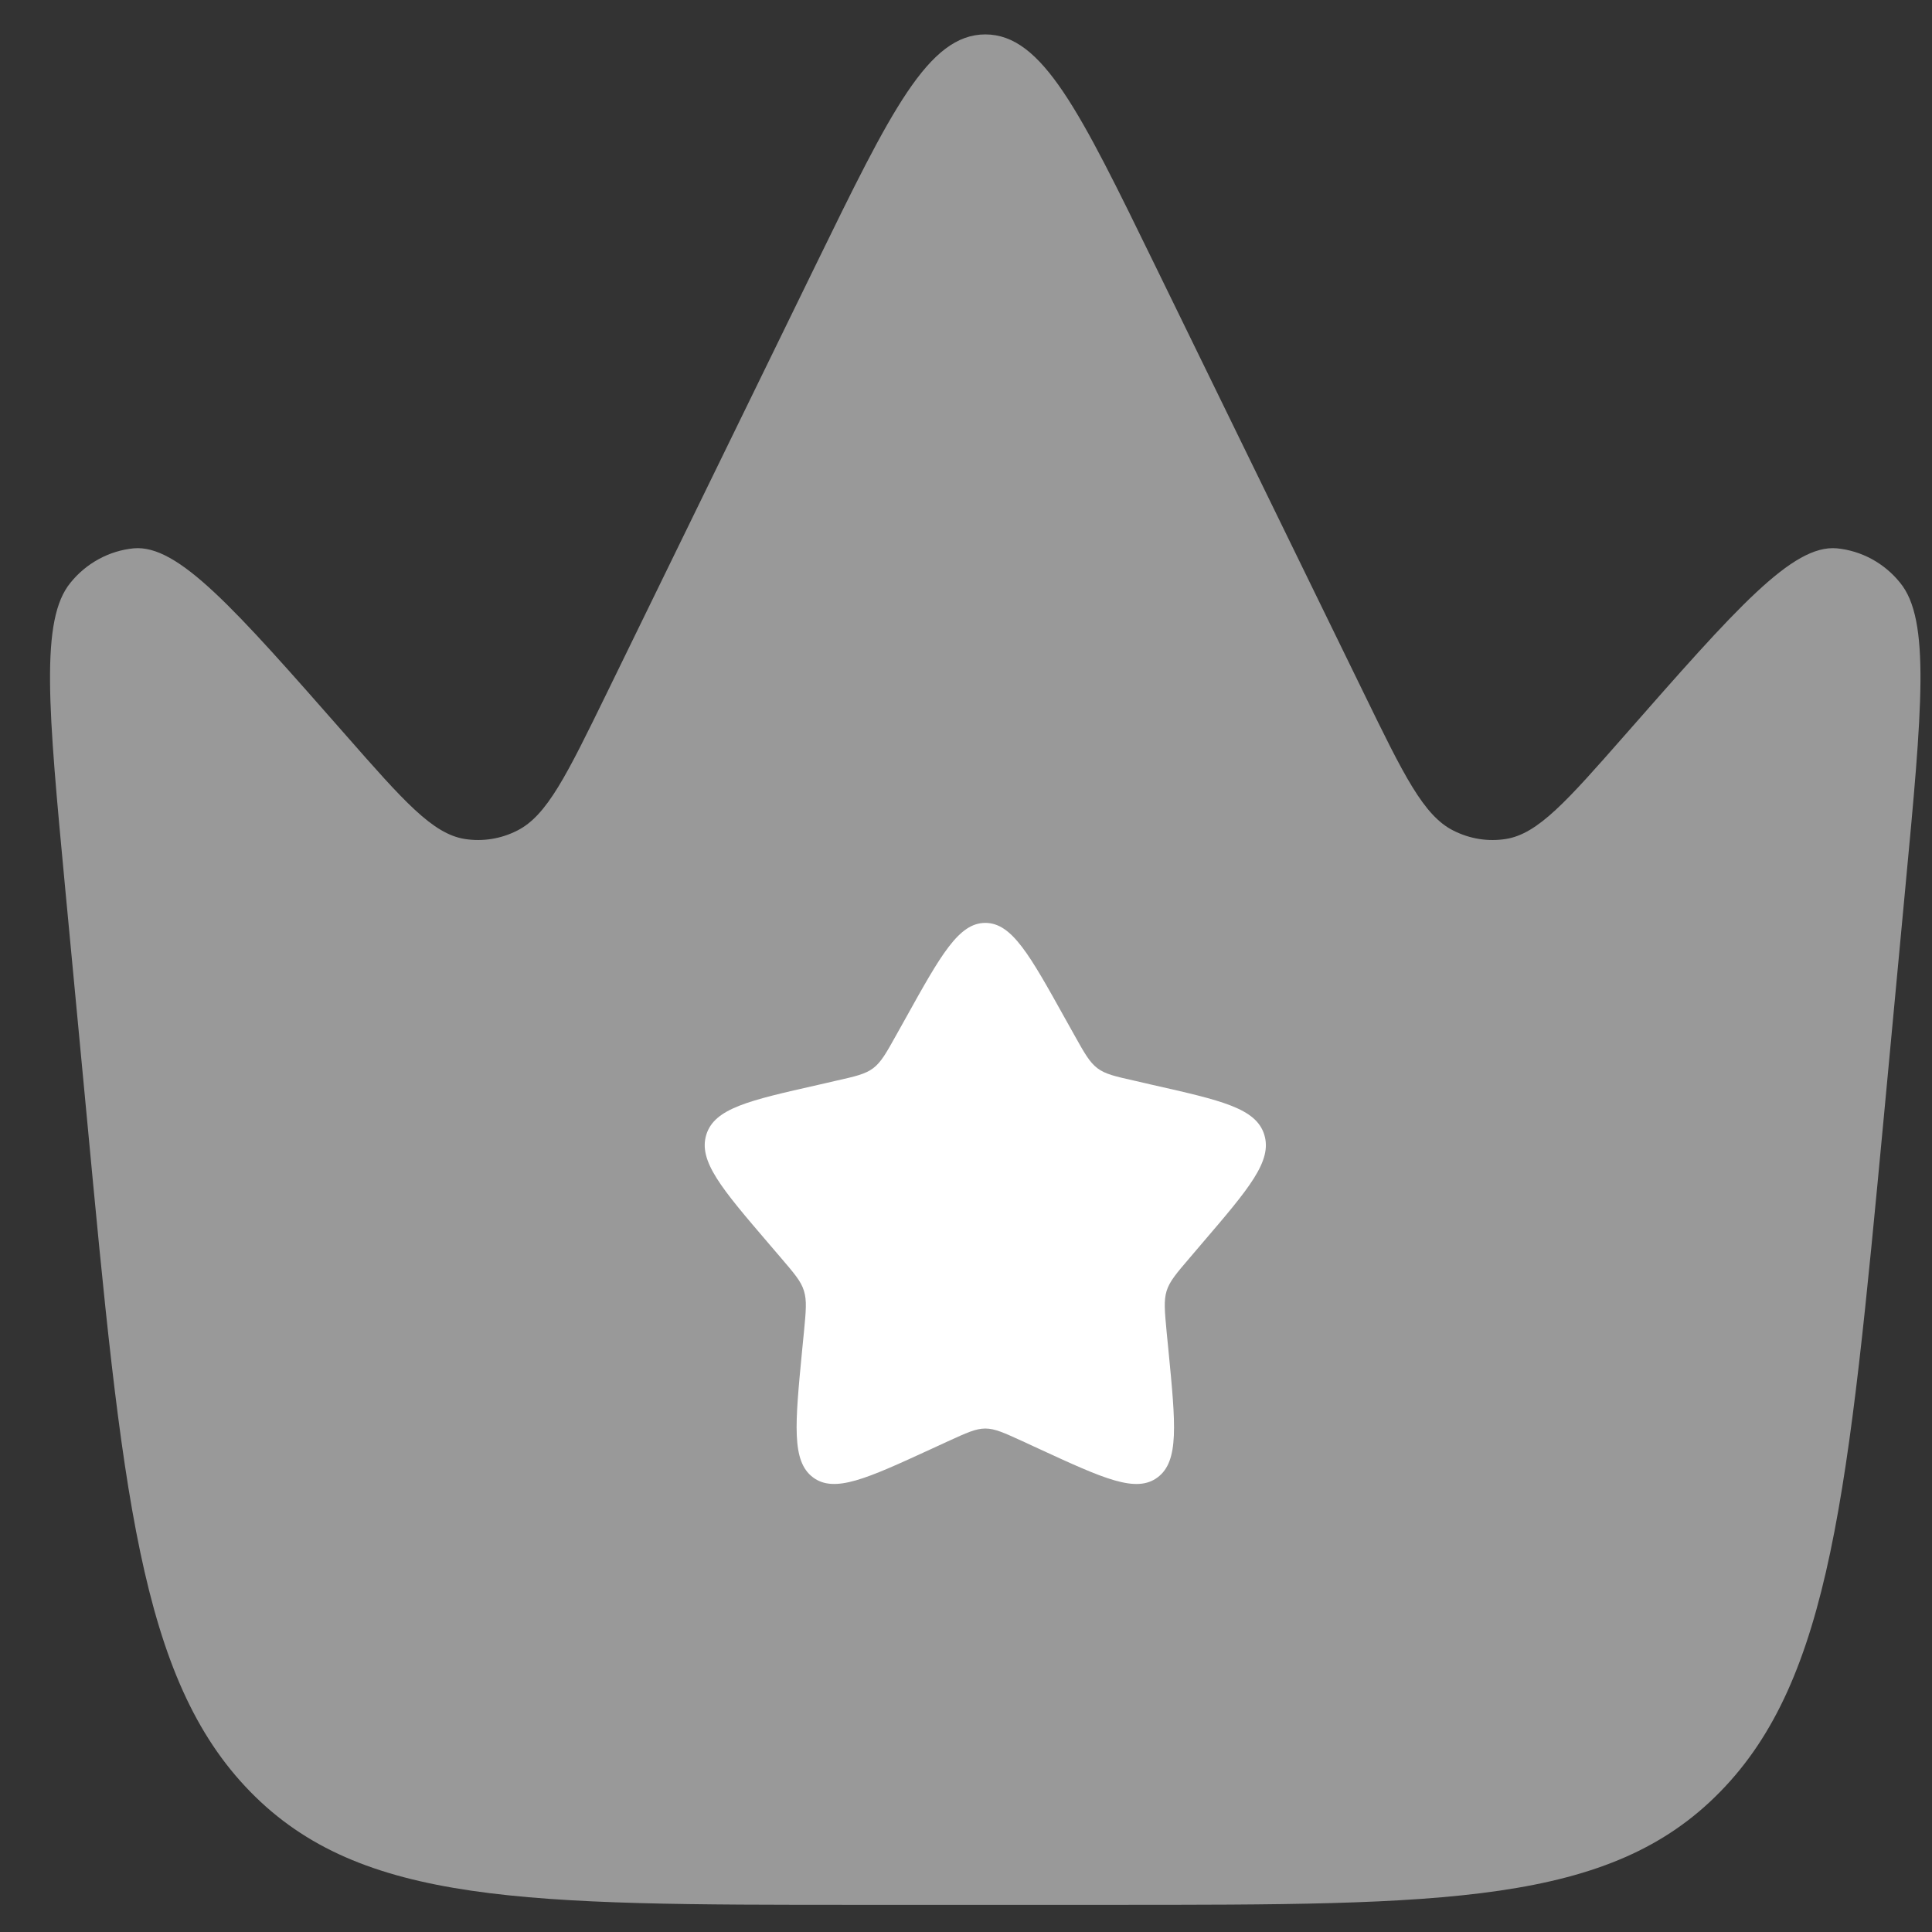 <svg width="32" height="32" viewBox="0 0 32 32" fill="none" xmlns="http://www.w3.org/2000/svg">
<rect x="0" y="0" width="32" height="32" fill="#333333" stroke="none"/>
<g id="Group 10">
<path id="Vector" opacity="0.5" d="M31.558 14.706L31.204 18.48C30.618 24.694 30.325 27.803 28.493 29.676C26.664 31.55 23.919 31.55 18.426 31.55H14.213C8.722 31.55 5.977 31.55 4.145 29.676C2.312 27.801 2.021 24.694 1.436 18.48L1.079 14.706C0.8 11.745 0.661 10.262 1.169 9.65C1.297 9.491 1.455 9.359 1.635 9.261C1.814 9.163 2.011 9.102 2.215 9.082C2.952 9.017 3.877 10.07 5.728 12.177C6.685 13.267 7.164 13.811 7.697 13.896C7.994 13.943 8.299 13.894 8.567 13.757C9.061 13.509 9.388 12.835 10.046 11.489L13.511 4.389C14.754 1.844 15.375 0.57 16.32 0.57C17.265 0.57 17.886 1.844 19.128 4.389L22.593 11.489C23.25 12.837 23.578 13.509 24.072 13.757C24.345 13.895 24.645 13.943 24.943 13.896C25.476 13.811 25.954 13.267 26.912 12.177C28.762 10.07 29.687 9.017 30.424 9.082C30.628 9.102 30.825 9.163 31.005 9.261C31.184 9.359 31.342 9.491 31.47 9.65C31.977 10.262 31.837 11.745 31.558 14.706Z" fill="white"/>
<path id="Vector_2" d="M17.794 17.143L17.642 16.871C17.054 15.814 16.76 15.286 16.32 15.286C15.88 15.286 15.585 15.813 14.997 16.871L14.845 17.143C14.678 17.444 14.594 17.592 14.464 17.692C14.332 17.791 14.17 17.828 13.845 17.901L13.55 17.969C12.407 18.227 11.835 18.356 11.699 18.793C11.563 19.231 11.953 19.687 12.732 20.597L12.934 20.833C13.155 21.092 13.267 21.22 13.316 21.381C13.366 21.542 13.349 21.714 13.316 22.06L13.285 22.374C13.168 23.59 13.109 24.199 13.463 24.468C13.82 24.738 14.356 24.491 15.426 23.999L15.702 23.872C16.007 23.733 16.159 23.661 16.32 23.661C16.481 23.661 16.633 23.733 16.938 23.872L17.213 23.999C18.284 24.493 18.82 24.738 19.176 24.468C19.532 24.199 19.472 23.59 19.354 22.374L19.323 22.06C19.291 21.714 19.274 21.542 19.323 21.381C19.373 21.222 19.484 21.092 19.706 20.833L19.907 20.597C20.686 19.687 21.077 19.231 20.94 18.793C20.804 18.356 20.232 18.227 19.089 17.969L18.795 17.901C18.47 17.828 18.307 17.792 18.175 17.692C18.045 17.592 17.962 17.444 17.794 17.143Z" fill="white"/>
</g>
</svg>
